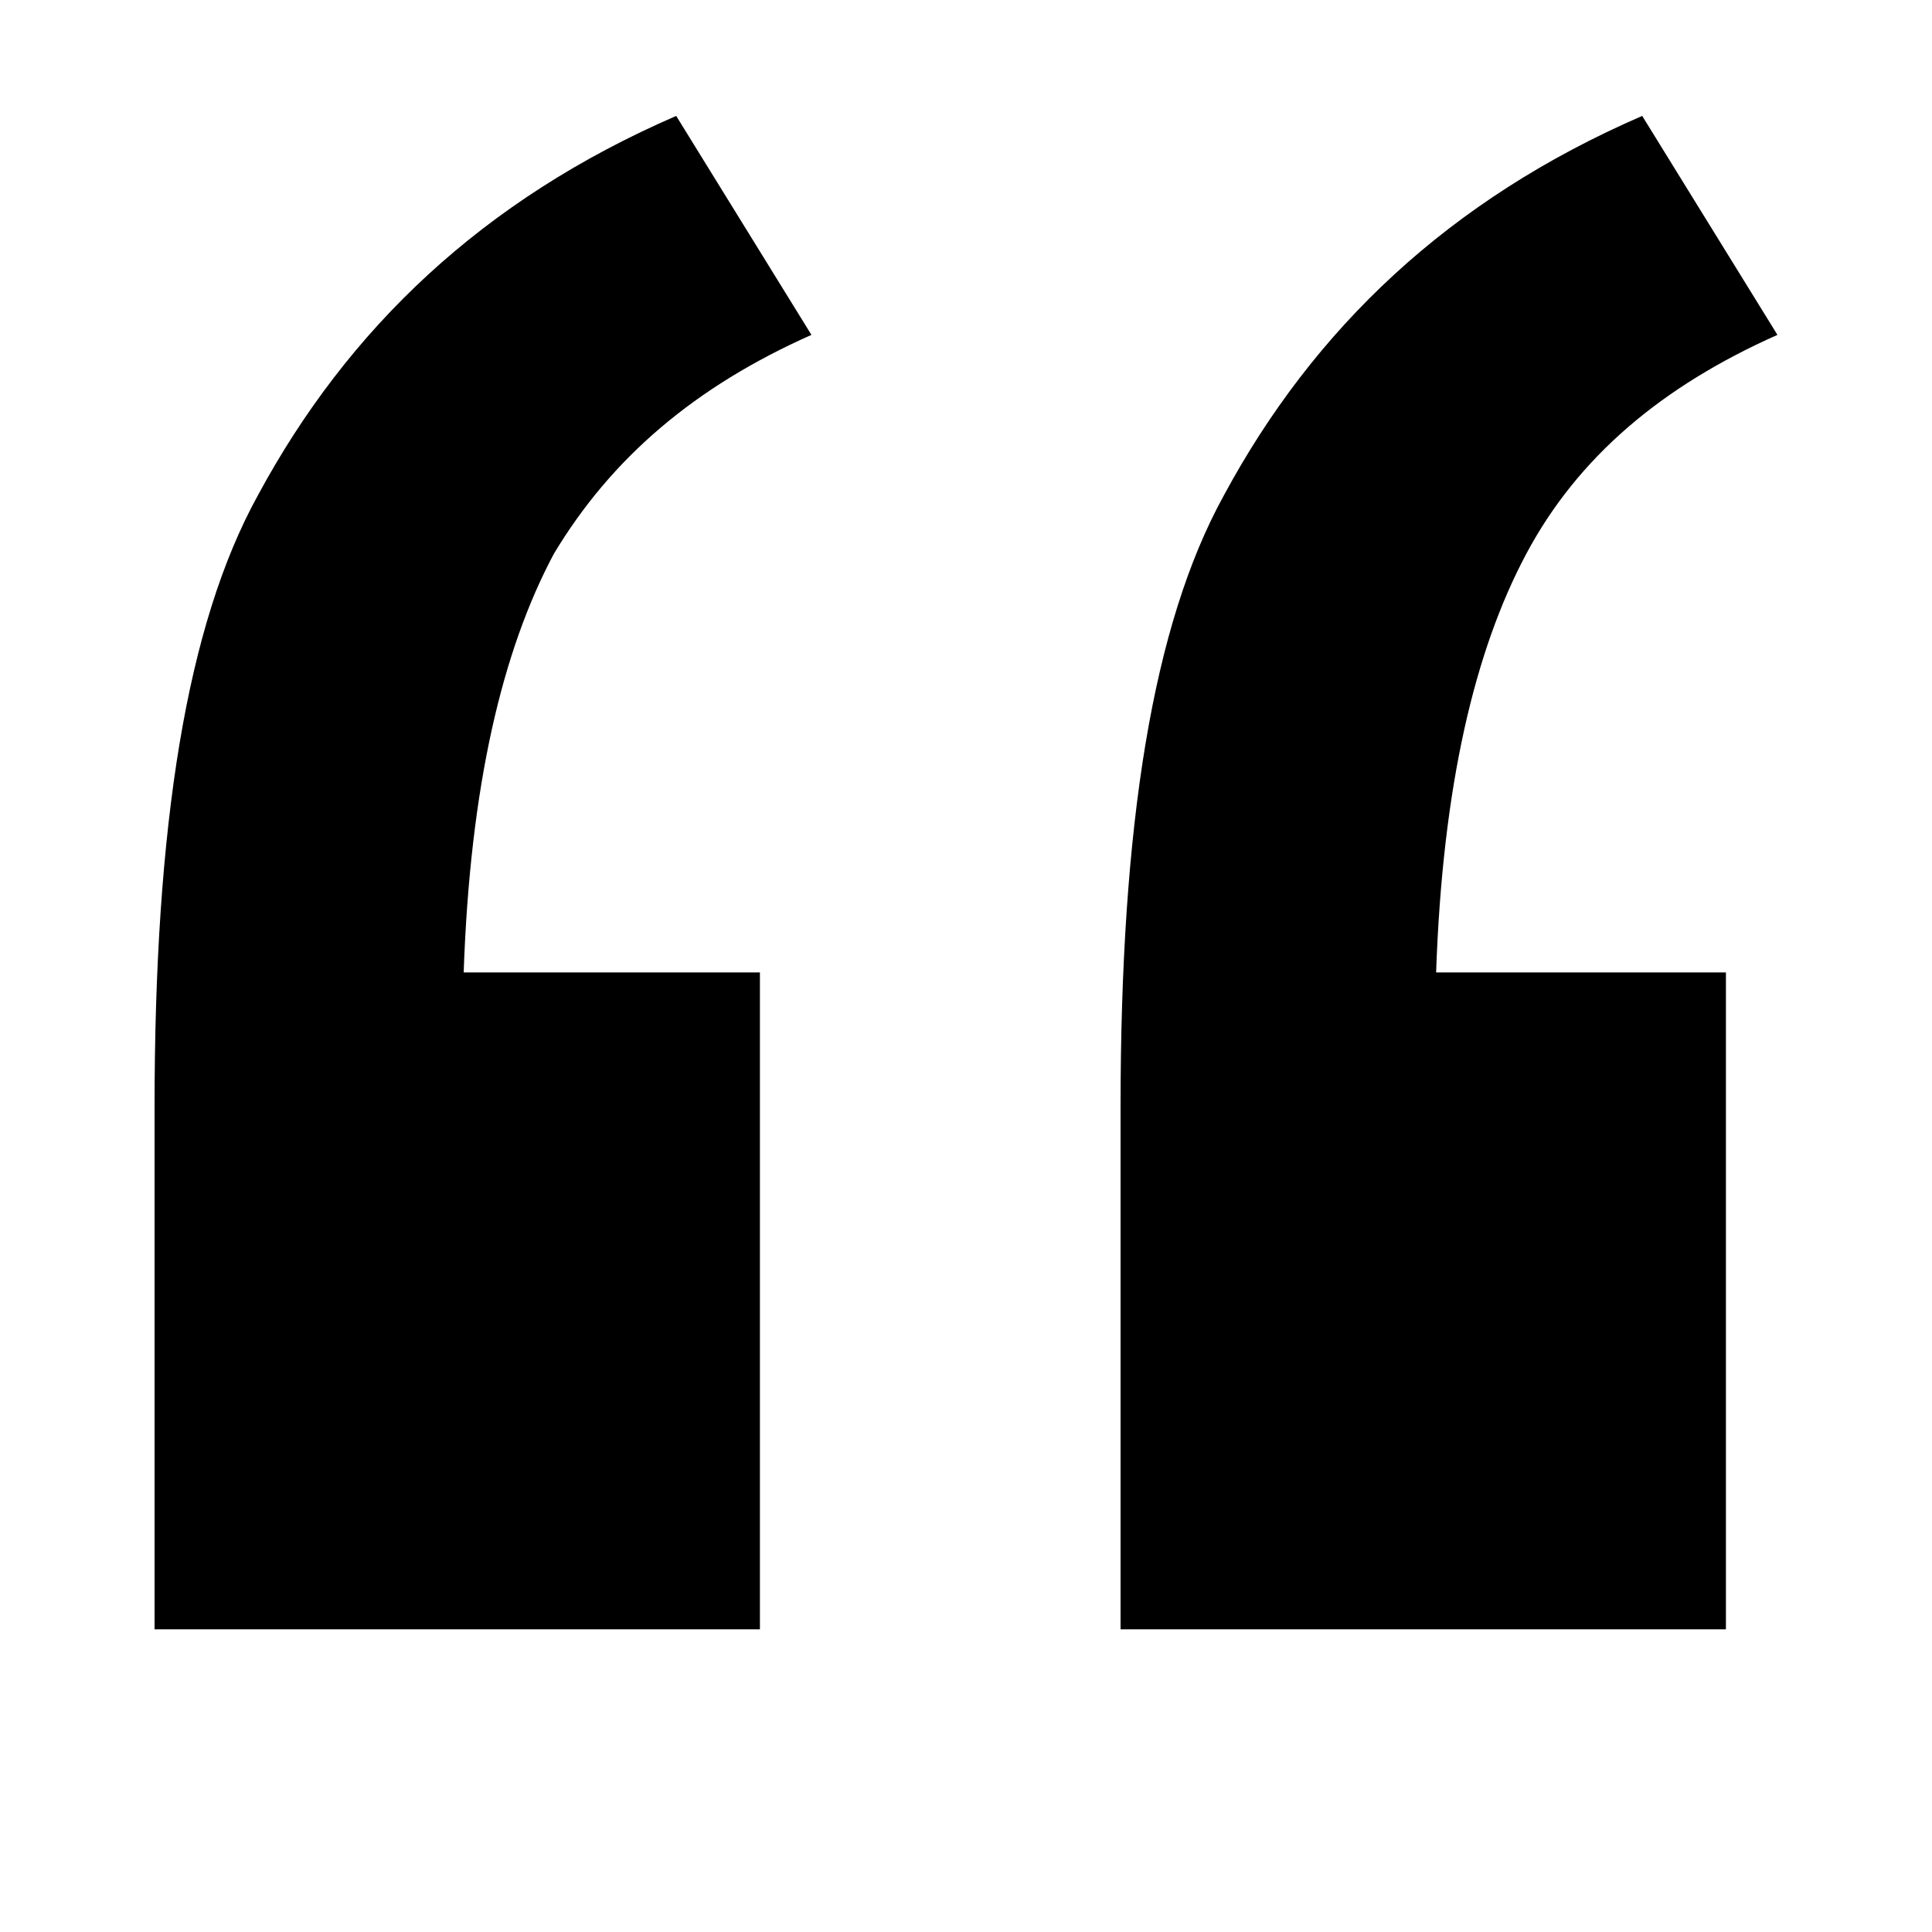 <?xml version="1.0" encoding="utf-8"?>
<!-- Generator: Adobe Illustrator 19.2.1, SVG Export Plug-In . SVG Version: 6.00 Build 0)  -->
<svg version="1.1" id="Layer_1" xmlns="http://www.w3.org/2000/svg" xmlns:xlink="http://www.w3.org/1999/xlink" x="0px" y="0px"
	 viewBox="0 0 30 30" style="enable-background:new 0 0 30 30;" xml:space="preserve">
<style type="text/css">
	.st0{display:none;fill:#262626;}
	.st1{enable-background:new    ;}
	.st2{display:none;fill:none;stroke:#000000;stroke-width:0.5;stroke-miterlimit:10;}
	.st3{display:none;}
</style>
<path class="st0" d="M-6.6,38.5c-0.1-0.1-0.3-0.1-0.5-0.1l-7.5,1.5c-0.2,0-0.3,0.1-0.3,0.3l-7.3,7.3h-4.3c-0.3,0-0.4,0.1-0.5,0.2
	l-4.5,6c-0.1,0.1-0.1,0.4,0,0.6c0.1,0.3,0.4,0.3,0.6,0.3c3-0.6,5-0.9,6.3-0.8l-6.8,8.9c-0.1,0.1-0.2,0.3-0.2,0.4
	c0,0.1,0.1,0.3,0.2,0.4c0.1,0.1,0.3,0.1,0.4,0.1h0.2l9.3-7.2c0.2,1.5-0.2,3.8-1.1,6.4l0,0c0,0.2,0,0.5,0.3,0.6
	c0.2,0.1,0.5,0.1,0.7,0l6-4.5c0.1-0.1,0.2-0.2,0.2-0.5v-4.2l7.4-7.4c0,0,0.1-0.1,0.1-0.3l1.4-7.6C-6.4,38.9-6.5,38.6-6.6,38.5z
	 M-20.6,55.1c0-0.2-0.3-0.4-0.4-0.4h-0.1c-0.1,0-0.2,0.1-0.3,0.1c-0.1,0-0.1,0.1-0.2,0.1l-6.1,4.7l4.6-6C-23,53.4-23,53.2-23,53
	s-0.2-0.4-0.4-0.4l0,0c-1.3-0.3-3.4-0.2-6.2,0.3l3.4-4.5h4.1c0.1,0,0.3,0,0.4-0.1l7.4-7.3l6.5-1.3l-1.3,6.5l-7.4,7.4l0,0v0.1v0.1
	c0,0.1-0.1,0.1-0.1,0.2v4.2l-4.3,3.1C-20.1,58.6-20,56.6-20.6,55.1z"/>
<g class="st1">
	<path d="M11.8,15.1v10.2H2.4v-8.1c0-4.4,0.5-7.5,1.6-9.5c1.4-2.6,3.5-4.6,6.5-5.9l2.1,3.4C10.8,6,9.5,7.1,8.6,8.6
		c-0.8,1.5-1.3,3.6-1.4,6.5H11.8z M26.8,15.1v10.2h-9.4v-8.1c0-4.4,0.5-7.5,1.6-9.5c1.4-2.6,3.5-4.6,6.5-5.9l2.1,3.4
		c-1.8,0.8-3.1,1.9-3.9,3.4c-0.8,1.5-1.3,3.6-1.4,6.5H26.8z"/>
</g>
<rect x="-31.4" y="38.6" class="st2" width="24.7" height="5.9"/>
<rect x="-31.4" y="57.5" class="st2" width="24.7" height="5.9"/>
<rect x="-31.4" y="48" class="st2" width="24.7" height="5.9"/>
<rect x="-29.2" y="41.3" class="st3" width="4" height="0.5"/>
<rect x="-27.4" y="39.6" class="st3" width="0.5" height="4"/>
<rect x="-29.2" y="50.7" class="st3" width="4" height="0.5"/>
<rect x="-27.4" y="48.9" class="st3" width="0.5" height="4"/>
<rect x="-29.2" y="60.2" class="st3" width="4" height="0.5"/>
<rect x="-27.4" y="58.4" class="st3" width="0.5" height="4"/>
</svg>
